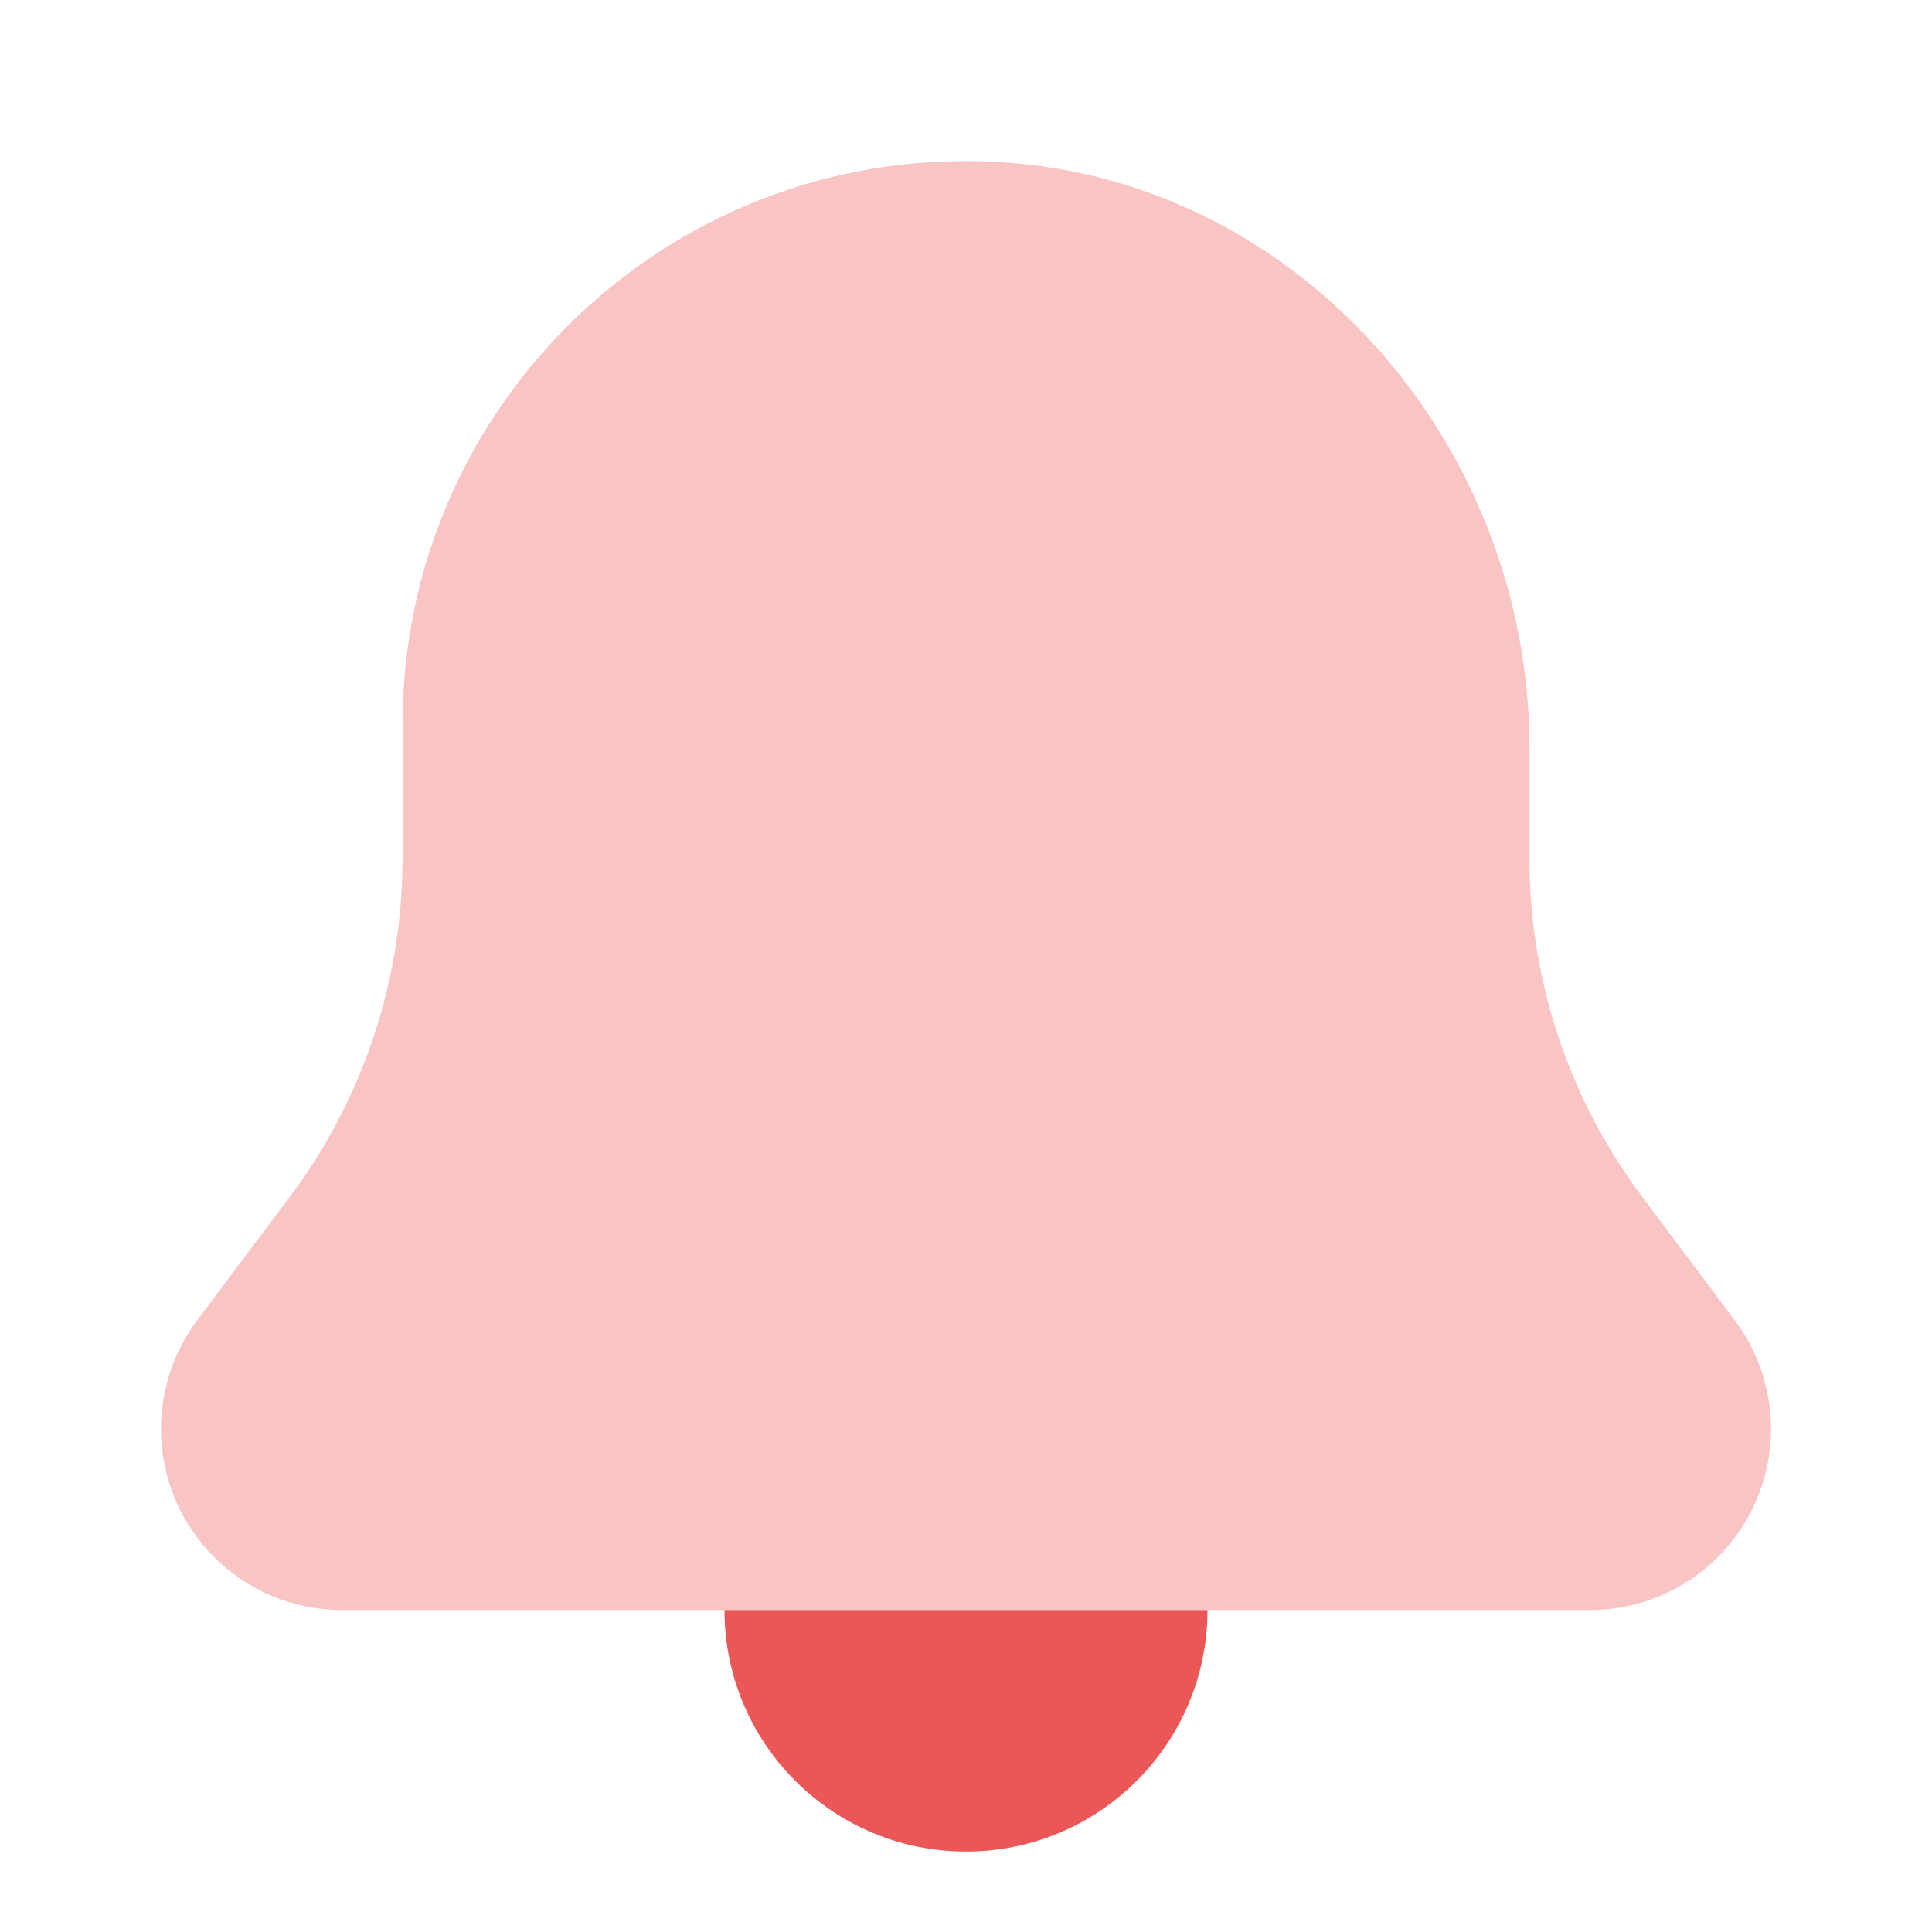 <svg width="32" height="32" viewBox="0 0 32 32" fill="none" xmlns="http://www.w3.org/2000/svg">
<path d="M12 26.667C12 28.876 13.791 30.667 16 30.667C18.209 30.667 20 28.876 20 26.667H12Z" fill="#EB5757"/>
<path opacity="0.35" d="M25.333 14.223V12.392C25.333 7.281 21.396 2.825 16.287 2.672C11.001 2.512 6.667 6.749 6.667 12V14.223C6.667 16.243 6.012 18.207 4.8 19.823L3.267 21.867C2.877 22.385 2.667 23.017 2.667 23.667C2.667 25.324 4.009 26.667 5.667 26.667H26.333C27.991 26.667 29.333 25.324 29.333 23.667C29.333 23.017 29.123 22.385 28.733 21.867L27.2 19.823C25.988 18.207 25.333 16.241 25.333 14.223Z" fill="#EB5757"/>
</svg>
